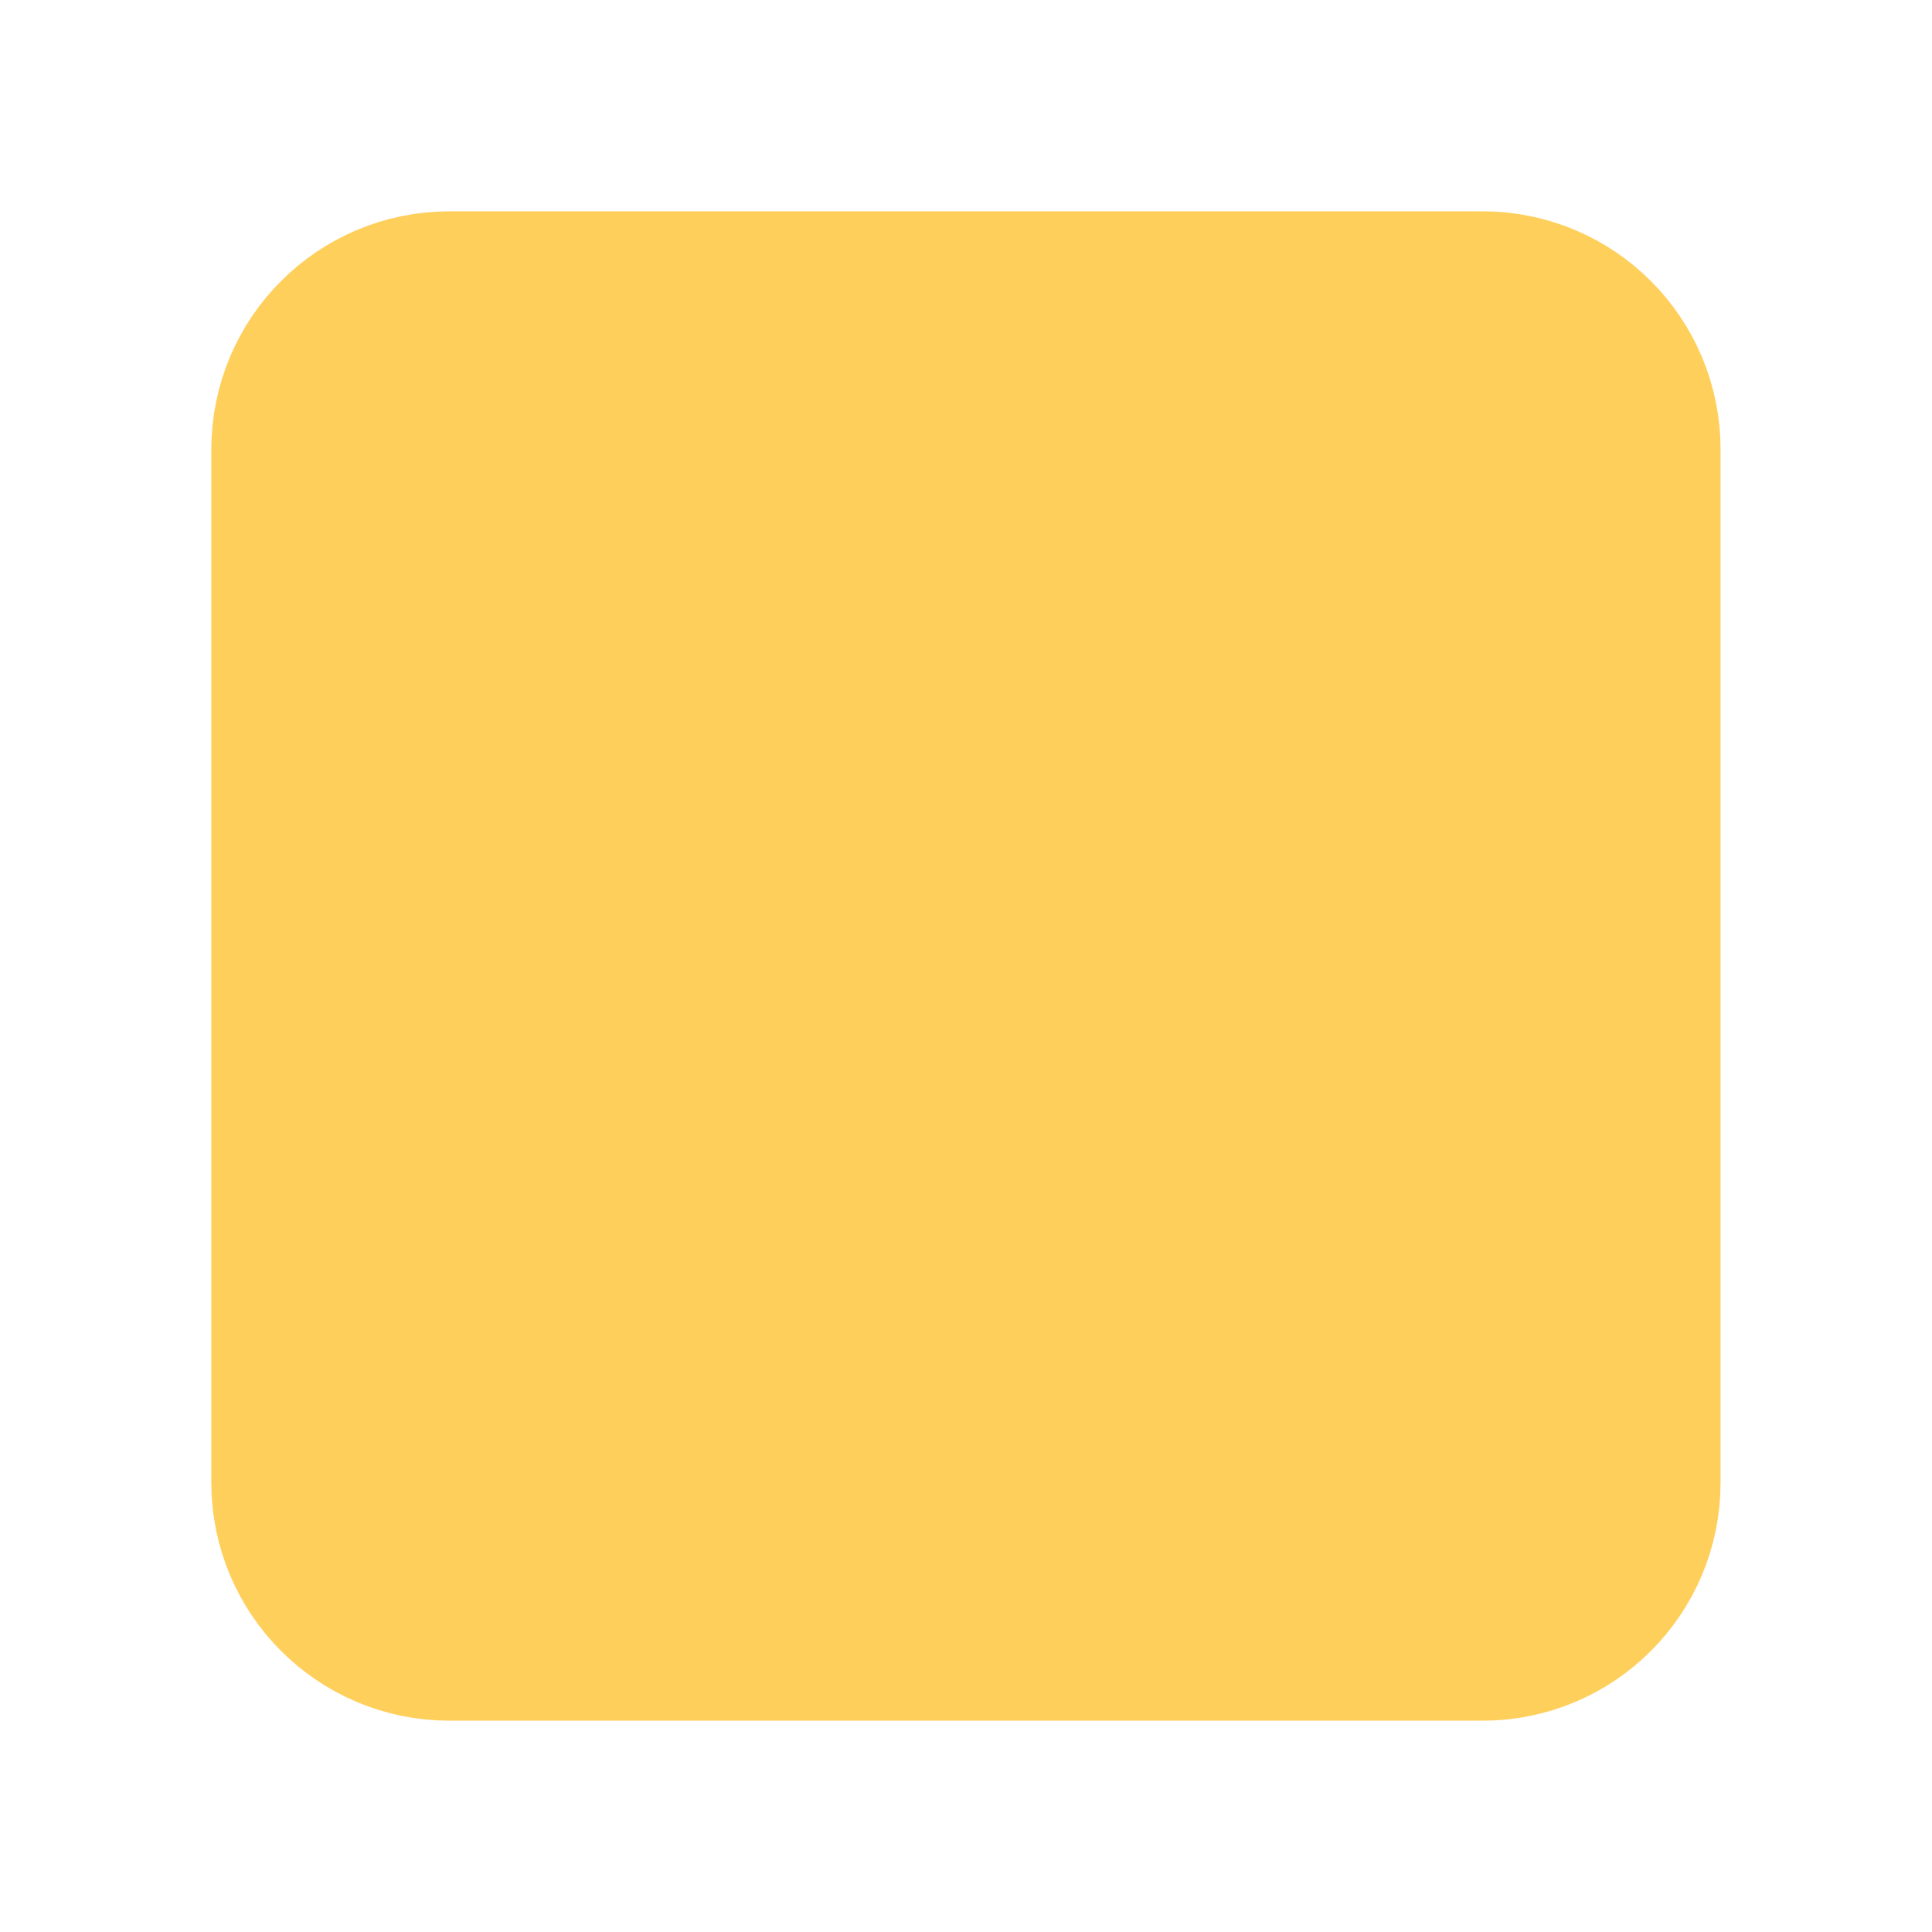 <svg width="16" height="16" viewBox="0 0 16 16" fill="none" xmlns="http://www.w3.org/2000/svg">
<g clip-path="url(#clip0_468_407)">
<path d="M12.278 13.5H3.722C3.047 13.5 2.5 12.953 2.5 12.278V3.722C2.5 3.047 3.047 2.5 3.722 2.5H12.277C12.953 2.5 13.499 3.047 13.499 3.722V12.277C13.5 12.953 12.953 13.5 12.278 13.5V13.5Z" fill="#FFCF5C" stroke="#FFCF5C" stroke-width="1.5" stroke-linecap="round" stroke-linejoin="round"/>
</g>
<defs>
<clipPath id="clip0_468_407">
<rect width="16" height="16" fill="white"/>
</clipPath>
</defs>
</svg>
